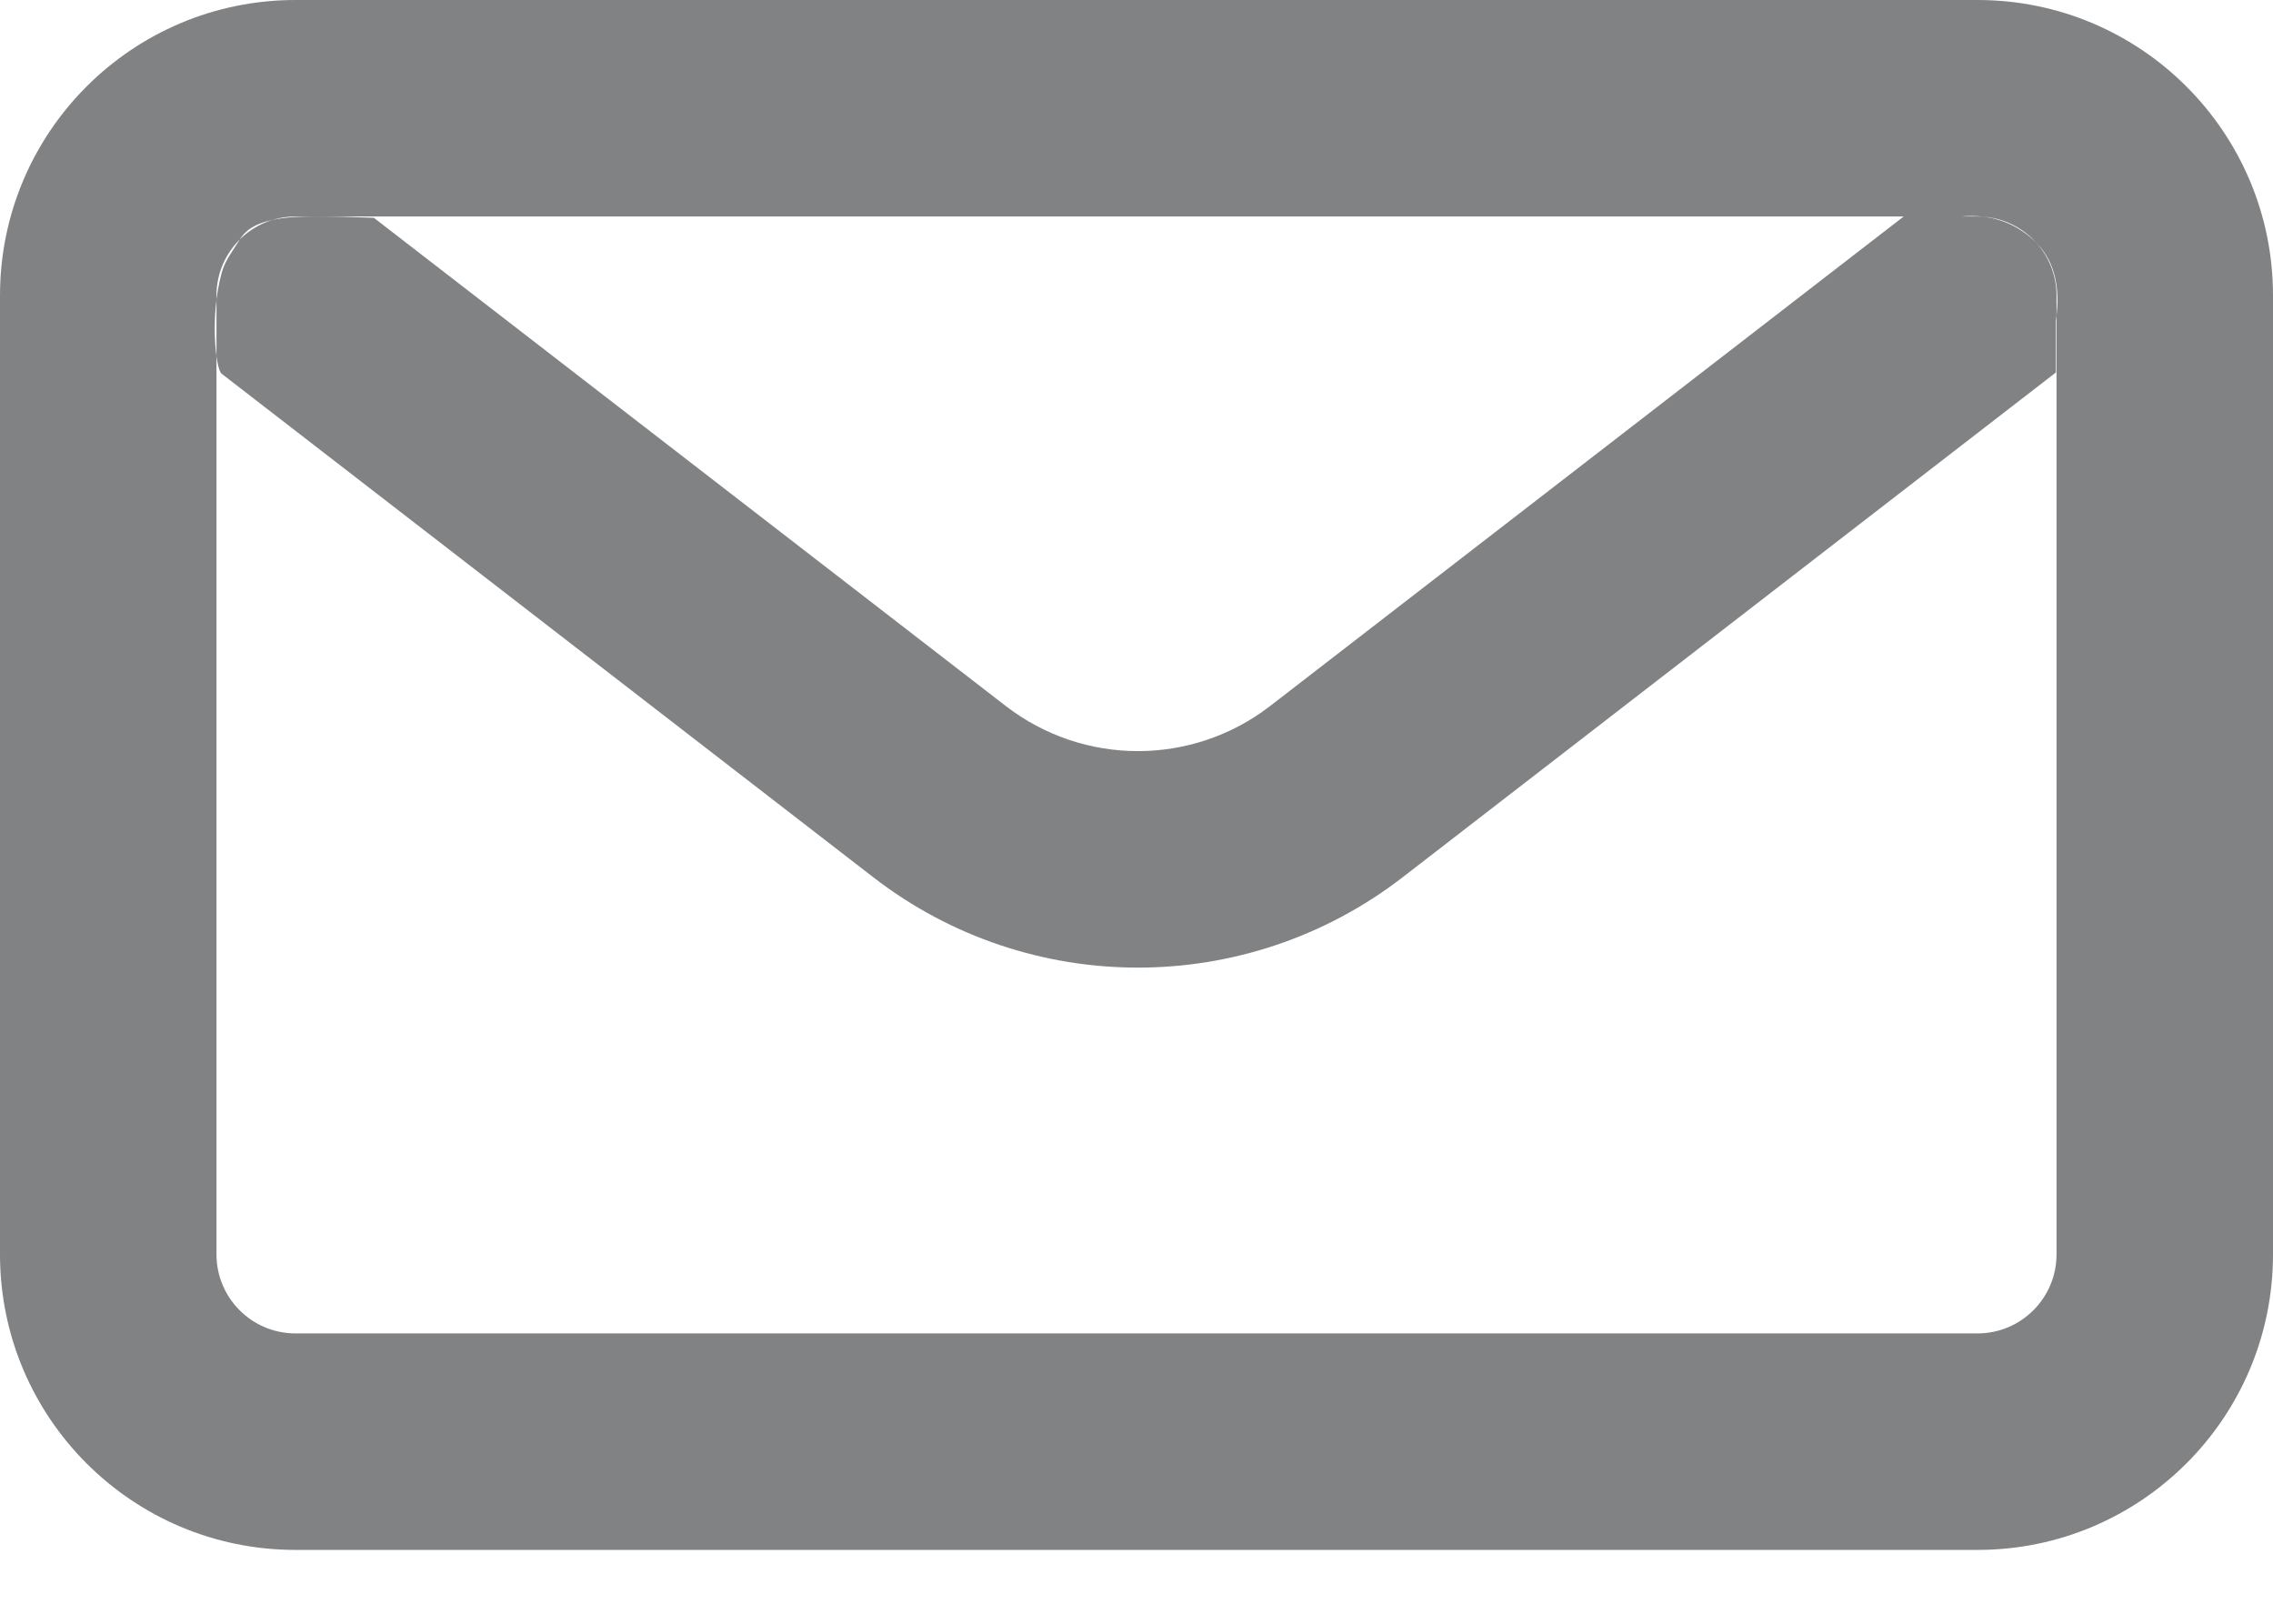 <?xml version="1.0" encoding="UTF-8"?>
<svg width="21px" height="15px" viewBox="0 0 21 15" version="1.1" xmlns="http://www.w3.org/2000/svg" xmlns:xlink="http://www.w3.org/1999/xlink">
    <!-- Generator: Sketch 48.2 (47327) - http://www.bohemiancoding.com/sketch -->
    <title>Combined Shape</title>
    <desc>Created with Sketch.</desc>
    <defs></defs>
    <g id="User-profile" stroke="none" stroke-width="1" fill="none" fill-rule="evenodd" transform="translate(-16, -314)">
        <path d="M18.73,314 L34.27,314 C35.778,314 37,315.222 37,316.73 L37,325.588 C37,327.096 35.778,328.318 34.27,328.318 L18.73,328.318 C17.222,328.318 16,327.096 16,325.588 L16,316.73 C16,315.222 17.222,314 18.73,314 Z M18.73,316 C18.327,316 18,316.327 18,316.73 L18,325.588 C18,325.991 18.327,326.318 18.73,326.318 L34.27,326.318 C34.673,326.318 35,325.991 35,325.588 L35,316.73 C35,316.327 34.673,316 34.27,316 L18.73,316 Z M18.047,317.452 C19.385,318.486 21.392,320.036 24.068,322.104 C25.508,323.217 27.518,323.217 28.959,322.104 C31.641,320.032 33.653,318.477 34.994,317.441 L34.994,316.96 C35.042,316.635 34.973,316.388 34.788,316.218 C34.603,316.049 34.38,315.976 34.119,316 L33.588,316 C32.287,317.005 30.337,318.512 27.736,320.521 C27.016,321.078 26.011,321.078 25.291,320.521 C22.696,318.517 20.751,317.014 19.454,316.012 C19.041,315.996 18.77,315.996 18.639,316.012 C18.38,316.042 18.273,316.117 18.212,316.218 C18.146,316.327 18.081,316.4 18.047,316.524 C17.936,316.933 17.995,317.412 18.047,317.452 Z" id="Combined-Shape" fill="#818283" fill-rule="nonzero"></path>
    </g>
</svg>